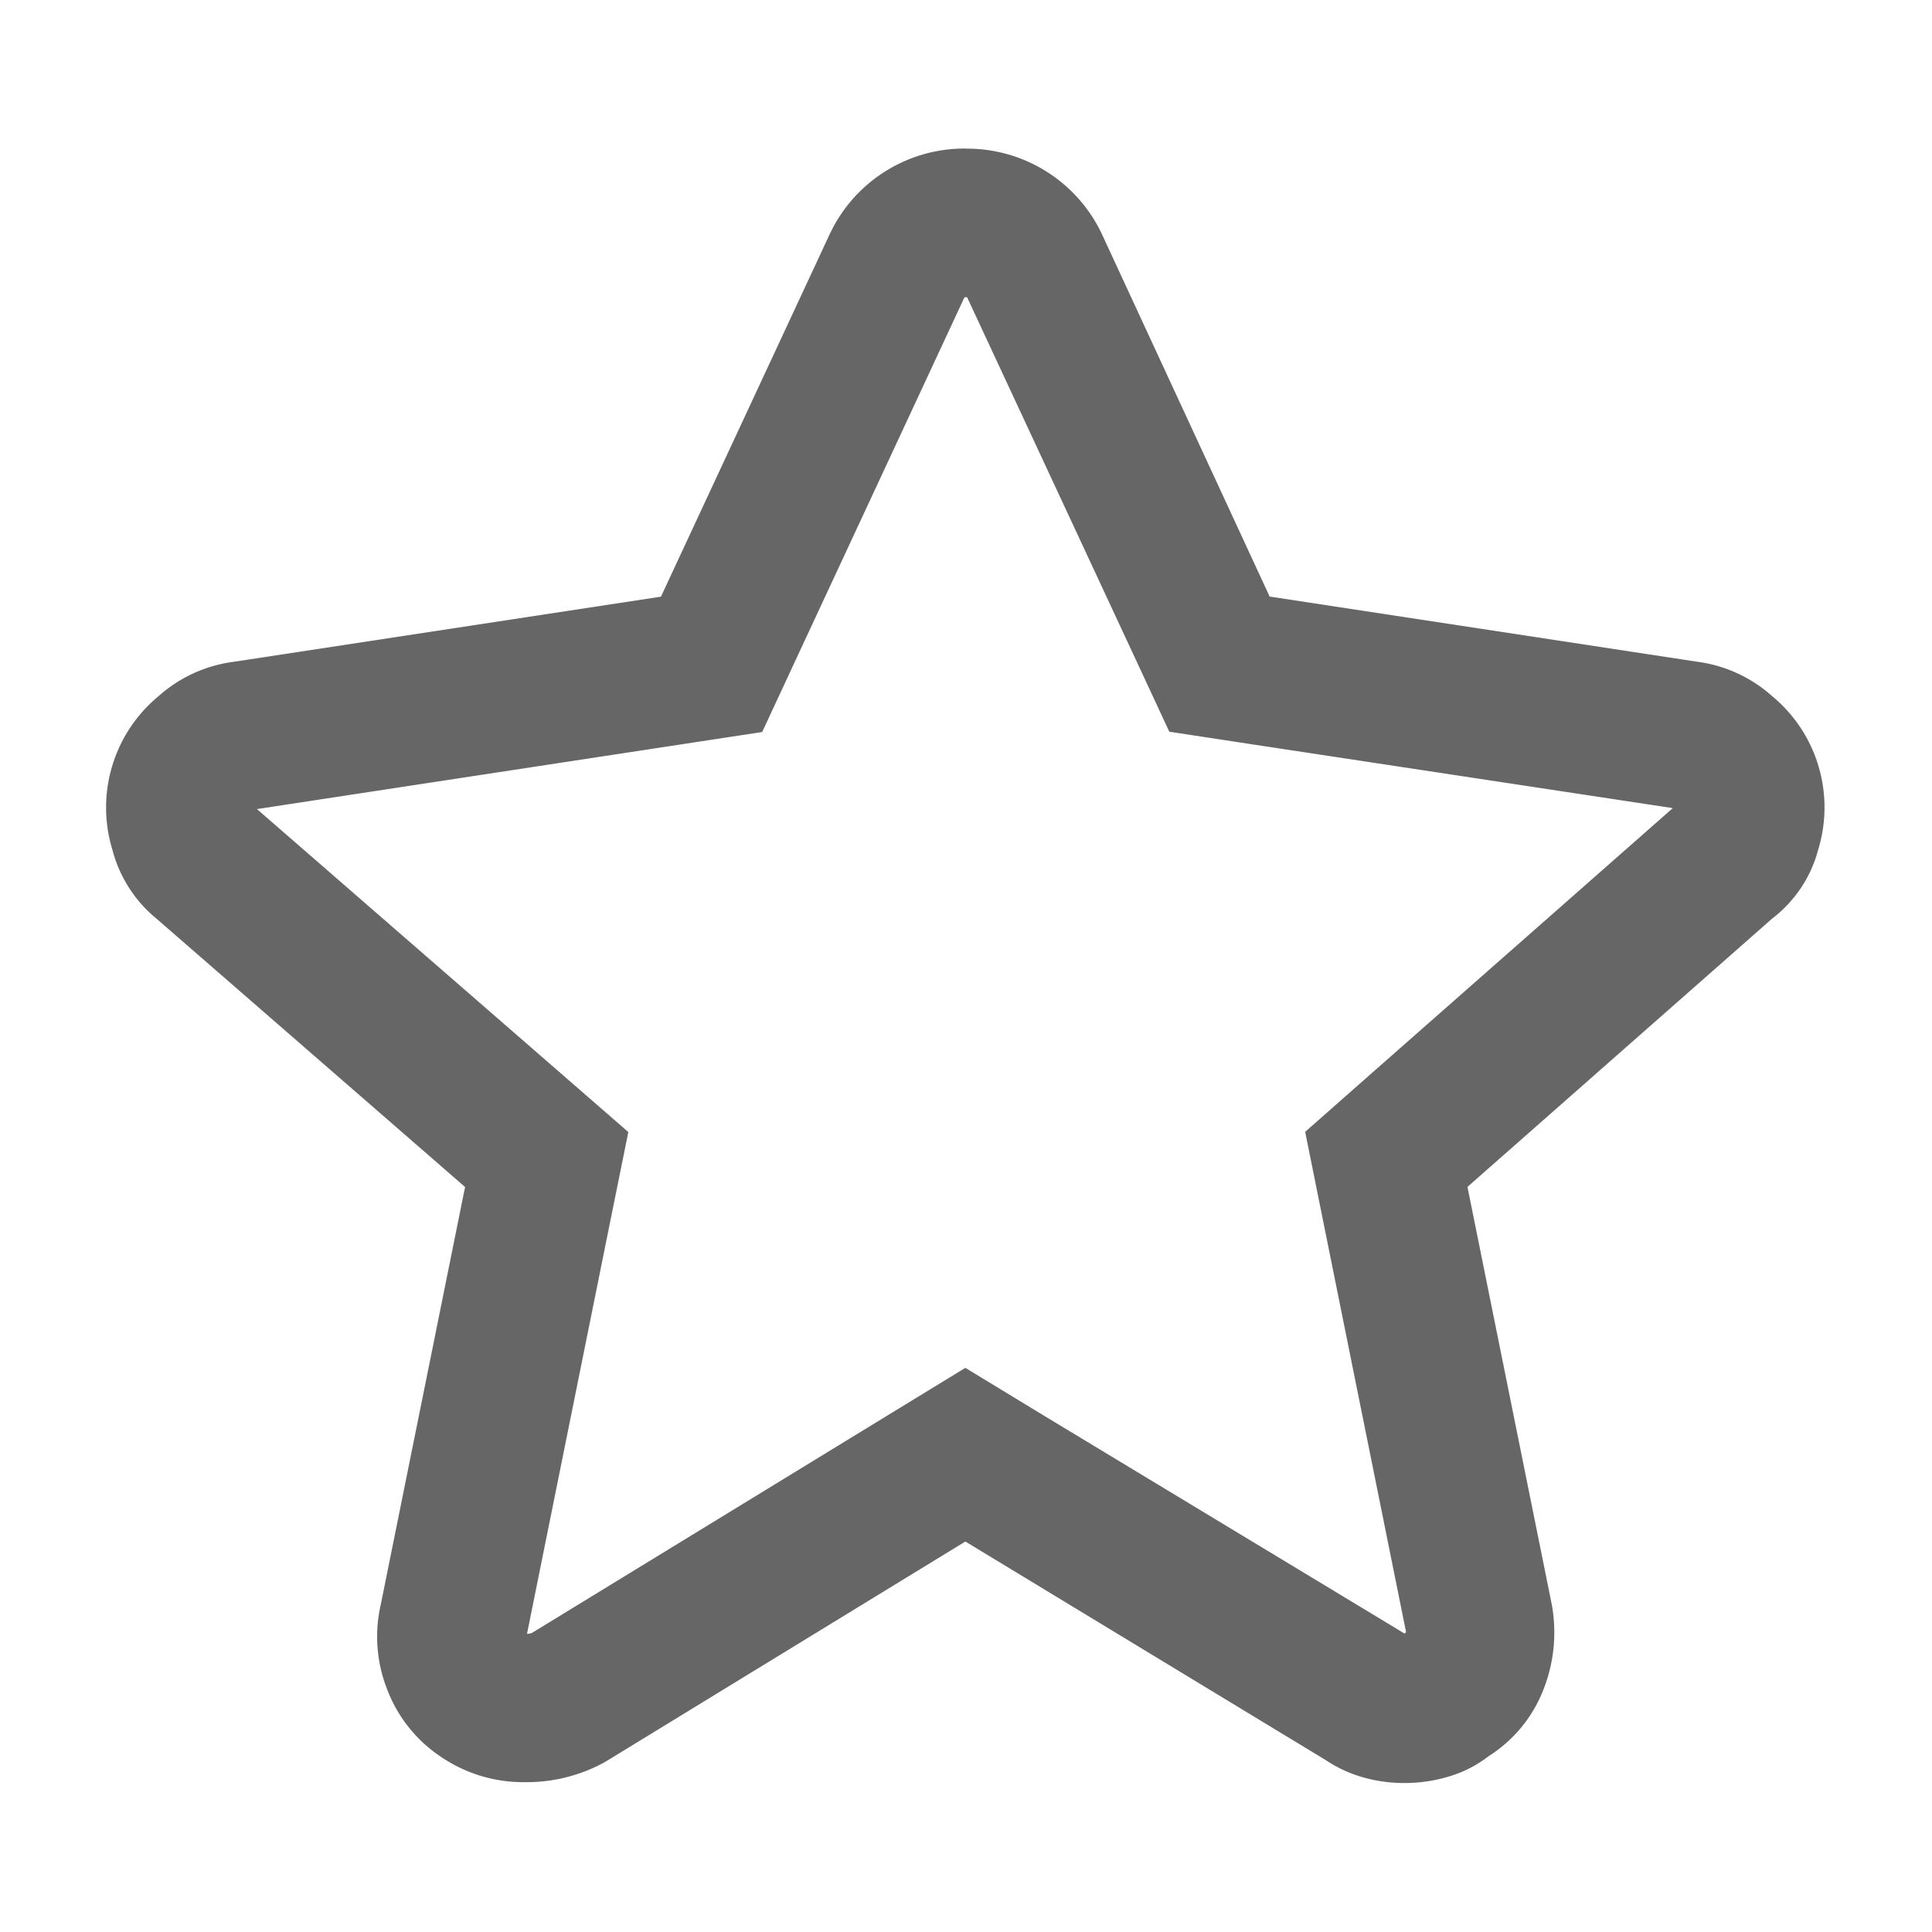 <svg xmlns="http://www.w3.org/2000/svg" width="18" height="18" viewBox="0 0 18 18">
    <path fill="rgba(255,255,255,0)" d="M0 0H18V18H0z"/>
    <path fill="#666" d="M895.016 31.184l1.571 3.375.313.673.734.112 3.957.6-2.825 2.487-.6.529.158.785.78 3.866a.062.062 0 0 1 0 .014l-.013.009-.013-.008-3.353-2.026-.725-.441-.72.44-3.317 2.029a.131.131 0 0 1-.047.009l.784-3.885.16-.79-.608-.529-2.852-2.48 3.973-.606.734-.112.313-.673 1.566-3.365a.106.106 0 0 0 .006-.013h.021m-.01-1.385a1.387 1.387 0 0 0-1.268.8l-1.571 3.375-3.982.607a1.3 1.3 0 0 0-.7.321 1.345 1.345 0 0 0-.429 1.429 1.229 1.229 0 0 0 .411.643l2.875 2.5-.786 3.893a1.338 1.338 0 0 0 .063.795 1.311 1.311 0 0 0 .491.616 1.364 1.364 0 0 0 .759.241h.037a1.508 1.508 0 0 0 .74-.188L895 42.777l3.357 2.036a1.231 1.231 0 0 0 .348.161 1.39 1.39 0 0 0 .384.053 1.429 1.429 0 0 0 .42-.062 1.121 1.121 0 0 0 .366-.188 1.283 1.283 0 0 0 .509-.616 1.45 1.45 0 0 0 .08-.795l-.786-3.893 2.839-2.5a1.19 1.19 0 0 0 .429-.643 1.345 1.345 0 0 0-.429-1.429 1.3 1.3 0 0 0-.7-.321l-3.982-.607-1.561-3.373a1.388 1.388 0 0 0-1.268-.8z" transform="translate(-886.006 -28.415)"/>
</svg>
